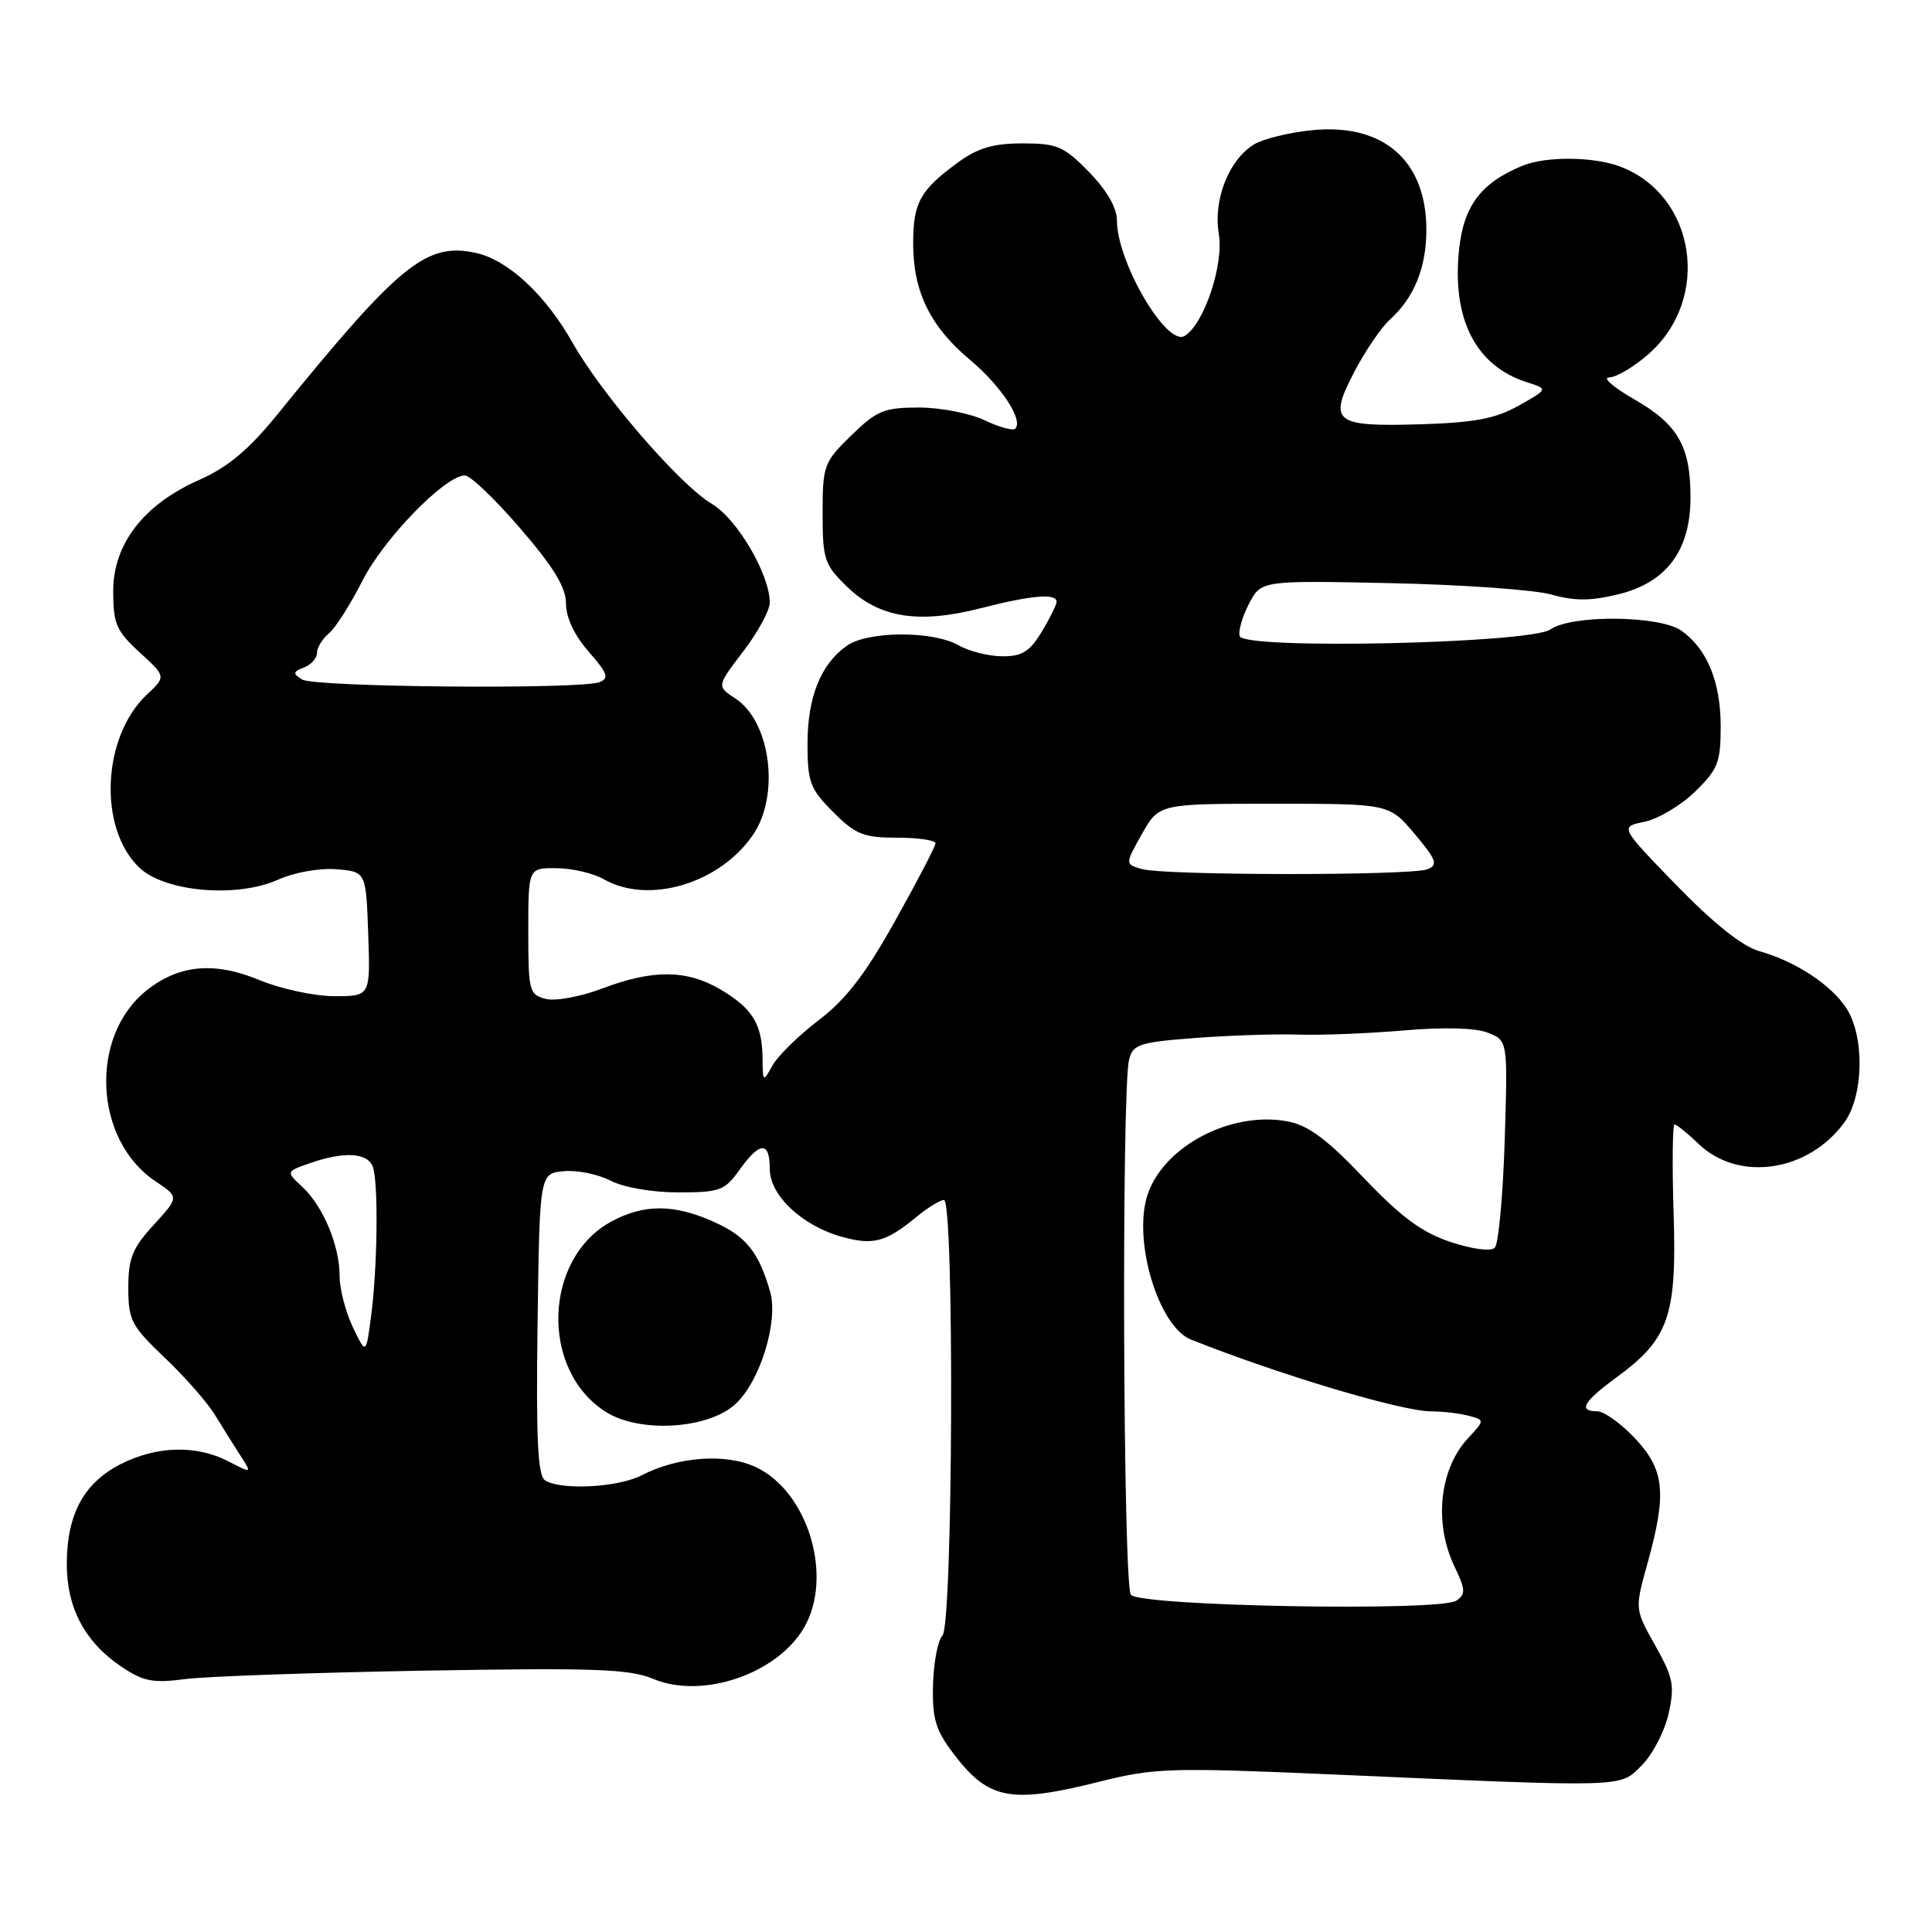 <?xml version="1.0" encoding="UTF-8" standalone="no"?>
<!DOCTYPE svg PUBLIC "-//W3C//DTD SVG 1.1//EN" "http://www.w3.org/Graphics/SVG/1.1/DTD/svg11.dtd" >
<svg xmlns="http://www.w3.org/2000/svg" xmlns:xlink="http://www.w3.org/1999/xlink" version="1.1" viewBox="0 0 256 256">
 <g >
 <path fill="currentColor"
d=" M 145.78 236.06 C 152.96 234.26 155.10 234.19 176.50 235.12 C 215.99 236.85 214.57 236.89 217.55 233.91 C 218.98 232.48 220.57 229.41 221.09 227.09 C 221.93 223.36 221.72 222.31 219.33 218.04 C 216.61 213.21 216.61 213.21 218.31 207.12 C 220.89 197.84 220.57 194.75 216.63 190.57 C 214.78 188.61 212.53 187.00 211.63 187.00 C 209.07 187.00 209.79 185.74 214.21 182.50 C 221.14 177.42 222.20 174.38 221.76 160.75 C 221.56 154.29 221.62 149.00 221.89 149.00 C 222.17 149.00 223.60 150.16 225.08 151.58 C 230.38 156.65 239.57 155.30 244.37 148.75 C 246.96 145.23 247.10 137.32 244.64 133.57 C 242.59 130.45 237.89 127.37 233.10 126.03 C 230.89 125.41 227.07 122.37 222.16 117.32 C 214.63 109.56 214.63 109.56 217.90 108.89 C 219.71 108.52 222.72 106.73 224.59 104.91 C 227.63 101.96 228.00 101.03 228.00 96.25 C 228.00 90.35 226.19 85.95 222.78 83.56 C 219.90 81.54 208.26 81.43 205.45 83.40 C 202.78 85.27 164.87 86.10 164.27 84.30 C 164.05 83.66 164.60 81.74 165.49 80.02 C 167.10 76.91 167.10 76.91 184.30 77.27 C 193.76 77.47 203.33 78.15 205.57 78.78 C 208.69 79.66 210.80 79.64 214.54 78.72 C 220.87 77.14 224.00 72.90 224.00 65.90 C 224.00 59.13 222.34 56.24 216.55 52.91 C 213.77 51.32 212.27 50.01 213.22 50.01 C 214.16 50.00 216.51 48.61 218.45 46.91 C 226.79 39.58 224.72 25.87 214.68 22.07 C 211.21 20.75 204.91 20.69 201.82 21.93 C 196.27 24.18 193.93 27.25 193.33 33.11 C 192.38 42.31 195.55 48.48 202.32 50.65 C 205.15 51.55 205.15 51.55 201.23 53.75 C 198.15 55.48 195.40 56.00 188.21 56.22 C 176.74 56.56 175.97 55.94 179.47 49.24 C 180.91 46.48 183.02 43.39 184.15 42.37 C 187.39 39.43 189.00 35.48 189.00 30.45 C 189.00 21.24 183.27 16.28 173.76 17.26 C 170.73 17.57 167.29 18.43 166.12 19.16 C 162.80 21.23 160.74 26.51 161.50 31.00 C 162.18 35.05 159.55 42.93 156.98 44.51 C 154.60 45.98 148.00 34.74 148.00 29.21 C 148.00 27.53 146.66 25.22 144.30 22.79 C 140.97 19.38 140.08 19.00 135.49 19.00 C 131.62 19.00 129.56 19.61 126.94 21.52 C 121.90 25.21 121.00 26.84 121.00 32.29 C 121.00 38.65 123.27 43.29 128.55 47.70 C 132.66 51.14 135.65 55.69 134.52 56.81 C 134.22 57.11 132.39 56.60 130.45 55.68 C 128.52 54.76 124.60 54.00 121.76 54.00 C 117.14 54.00 116.18 54.40 112.79 57.70 C 109.16 61.25 109.00 61.68 109.00 68.01 C 109.00 74.14 109.23 74.83 112.25 77.75 C 116.50 81.87 121.70 82.70 129.91 80.60 C 136.72 78.86 140.00 78.58 140.00 79.75 C 139.99 80.16 139.10 81.96 138.01 83.75 C 136.42 86.37 135.39 86.99 132.76 86.96 C 130.97 86.95 128.38 86.29 127.00 85.50 C 123.61 83.56 115.02 83.60 112.22 85.56 C 108.76 87.98 107.00 92.37 107.00 98.55 C 107.00 103.64 107.34 104.54 110.40 107.60 C 113.38 110.58 114.43 111.00 118.90 111.00 C 121.70 111.00 123.98 111.34 123.96 111.75 C 123.94 112.16 121.54 116.78 118.62 122.00 C 114.67 129.08 112.09 132.44 108.48 135.18 C 105.82 137.21 103.06 139.91 102.36 141.18 C 101.10 143.45 101.07 143.42 101.04 140.18 C 100.99 135.70 99.71 133.62 95.47 131.11 C 91.00 128.48 86.51 128.44 79.83 130.97 C 76.96 132.06 73.60 132.69 72.32 132.36 C 70.12 131.81 70.00 131.33 70.00 123.39 C 70.00 115.00 70.00 115.00 73.75 115.04 C 75.81 115.05 78.62 115.71 80.00 116.50 C 85.93 119.89 95.34 117.10 99.77 110.63 C 103.37 105.38 102.12 95.62 97.46 92.57 C 94.96 90.93 94.96 90.93 98.48 86.32 C 100.42 83.79 102.00 80.87 102.00 79.85 C 102.00 76.12 97.67 68.74 94.33 66.77 C 90.10 64.27 79.76 52.31 75.86 45.40 C 72.29 39.07 67.31 34.45 63.08 33.52 C 56.50 32.07 52.94 34.97 36.77 54.90 C 32.96 59.59 30.21 61.90 26.42 63.58 C 19.04 66.84 15.00 72.06 15.00 78.34 C 15.00 82.65 15.41 83.61 18.50 86.44 C 22.01 89.65 22.01 89.65 19.47 92.03 C 13.50 97.63 12.99 109.82 18.50 115.00 C 21.91 118.20 31.44 119.01 36.88 116.55 C 39.01 115.59 42.35 115.00 44.57 115.18 C 48.50 115.50 48.50 115.50 48.79 123.75 C 49.08 132.00 49.08 132.00 44.31 132.00 C 41.69 132.00 37.22 131.04 34.39 129.87 C 28.44 127.40 23.78 127.81 19.48 131.19 C 11.79 137.24 12.41 151.07 20.62 156.54 C 23.73 158.62 23.73 158.62 20.37 162.30 C 17.55 165.37 17.00 166.73 17.00 170.64 C 17.00 174.92 17.40 175.69 21.83 179.91 C 24.49 182.43 27.49 185.85 28.49 187.50 C 29.50 189.15 31.02 191.57 31.86 192.88 C 33.40 195.26 33.40 195.26 30.25 193.63 C 26.01 191.44 20.75 191.58 15.98 194.01 C 11.14 196.48 8.90 200.58 8.85 207.06 C 8.80 212.97 11.19 217.53 16.05 220.82 C 18.98 222.80 20.26 223.05 24.50 222.49 C 27.25 222.13 41.50 221.63 56.17 221.37 C 78.82 220.98 83.41 221.14 86.58 222.47 C 93.05 225.17 102.89 221.84 106.50 215.74 C 110.47 209.01 107.13 197.71 100.19 194.42 C 96.24 192.54 89.85 192.99 85.03 195.48 C 81.91 197.10 74.34 197.50 72.23 196.16 C 71.25 195.54 71.02 190.70 71.23 175.43 C 71.50 155.50 71.50 155.50 74.69 155.19 C 76.44 155.02 79.23 155.58 80.89 156.44 C 82.63 157.34 86.42 158.00 89.88 158.00 C 95.39 158.00 96.03 157.76 98.00 155.00 C 100.69 151.22 102.00 151.19 102.00 154.91 C 102.00 158.41 106.31 162.44 111.61 163.90 C 115.68 165.03 117.39 164.57 121.33 161.33 C 122.88 160.05 124.57 159.00 125.08 159.00 C 126.47 159.00 126.28 215.32 124.88 216.72 C 124.27 217.33 123.71 220.27 123.63 223.24 C 123.52 227.76 123.97 229.26 126.36 232.39 C 131.00 238.50 133.90 239.04 145.78 236.06 Z  M 97.50 186.00 C 100.75 182.95 103.16 175.06 102.05 171.17 C 100.54 165.92 98.89 163.85 94.67 161.94 C 89.39 159.54 85.38 159.51 81.06 161.83 C 71.98 166.70 71.53 181.59 80.30 187.10 C 84.82 189.94 93.93 189.36 97.50 186.00 Z  M 149.85 211.32 C 148.81 210.07 148.59 144.48 149.61 140.40 C 150.12 138.38 150.98 138.10 158.34 137.54 C 162.83 137.20 168.97 136.99 172.00 137.09 C 175.03 137.19 181.32 136.94 186.00 136.54 C 191.30 136.08 195.50 136.19 197.15 136.84 C 199.79 137.87 199.79 137.87 199.38 151.16 C 199.15 158.46 198.56 164.84 198.07 165.33 C 197.55 165.85 195.11 165.53 192.20 164.57 C 188.41 163.31 185.67 161.28 180.72 156.09 C 175.84 150.96 173.34 149.10 170.63 148.59 C 163.13 147.18 154.19 151.87 152.05 158.33 C 150.07 164.36 153.50 175.79 157.81 177.50 C 169.48 182.15 185.69 187.00 189.61 187.01 C 191.20 187.02 193.46 187.28 194.62 187.60 C 196.75 188.17 196.75 188.17 194.50 190.60 C 190.73 194.67 189.98 201.79 192.71 207.53 C 194.20 210.65 194.24 211.25 192.96 212.10 C 190.79 213.55 151.11 212.84 149.85 211.32 Z  M 46.75 175.85 C 45.79 173.84 45.00 170.79 45.00 169.07 C 45.00 165.05 42.82 159.84 40.05 157.26 C 37.88 155.24 37.88 155.24 41.09 154.12 C 45.58 152.55 48.68 152.73 49.39 154.58 C 50.16 156.58 50.03 167.95 49.16 174.50 C 48.50 179.50 48.50 179.50 46.75 175.85 Z  M 151.28 115.15 C 149.06 114.50 149.06 114.50 151.32 110.50 C 153.57 106.50 153.57 106.50 168.83 106.50 C 184.08 106.50 184.08 106.50 187.45 110.50 C 190.33 113.92 190.58 114.60 189.16 115.18 C 187.05 116.04 154.24 116.02 151.28 115.15 Z  M 40.03 90.04 C 38.77 89.24 38.80 89.01 40.28 88.45 C 41.23 88.08 42.00 87.21 42.00 86.52 C 42.00 85.82 42.71 84.65 43.58 83.93 C 44.45 83.21 46.45 80.06 48.03 76.94 C 50.84 71.38 58.99 63.00 61.59 63.00 C 62.32 63.00 65.63 66.16 68.95 70.03 C 73.38 75.17 75.00 77.84 75.00 79.99 C 75.00 81.83 76.12 84.21 78.01 86.36 C 80.51 89.21 80.75 89.88 79.43 90.39 C 76.86 91.37 41.64 91.06 40.03 90.04 Z "/>
</g>
</svg>